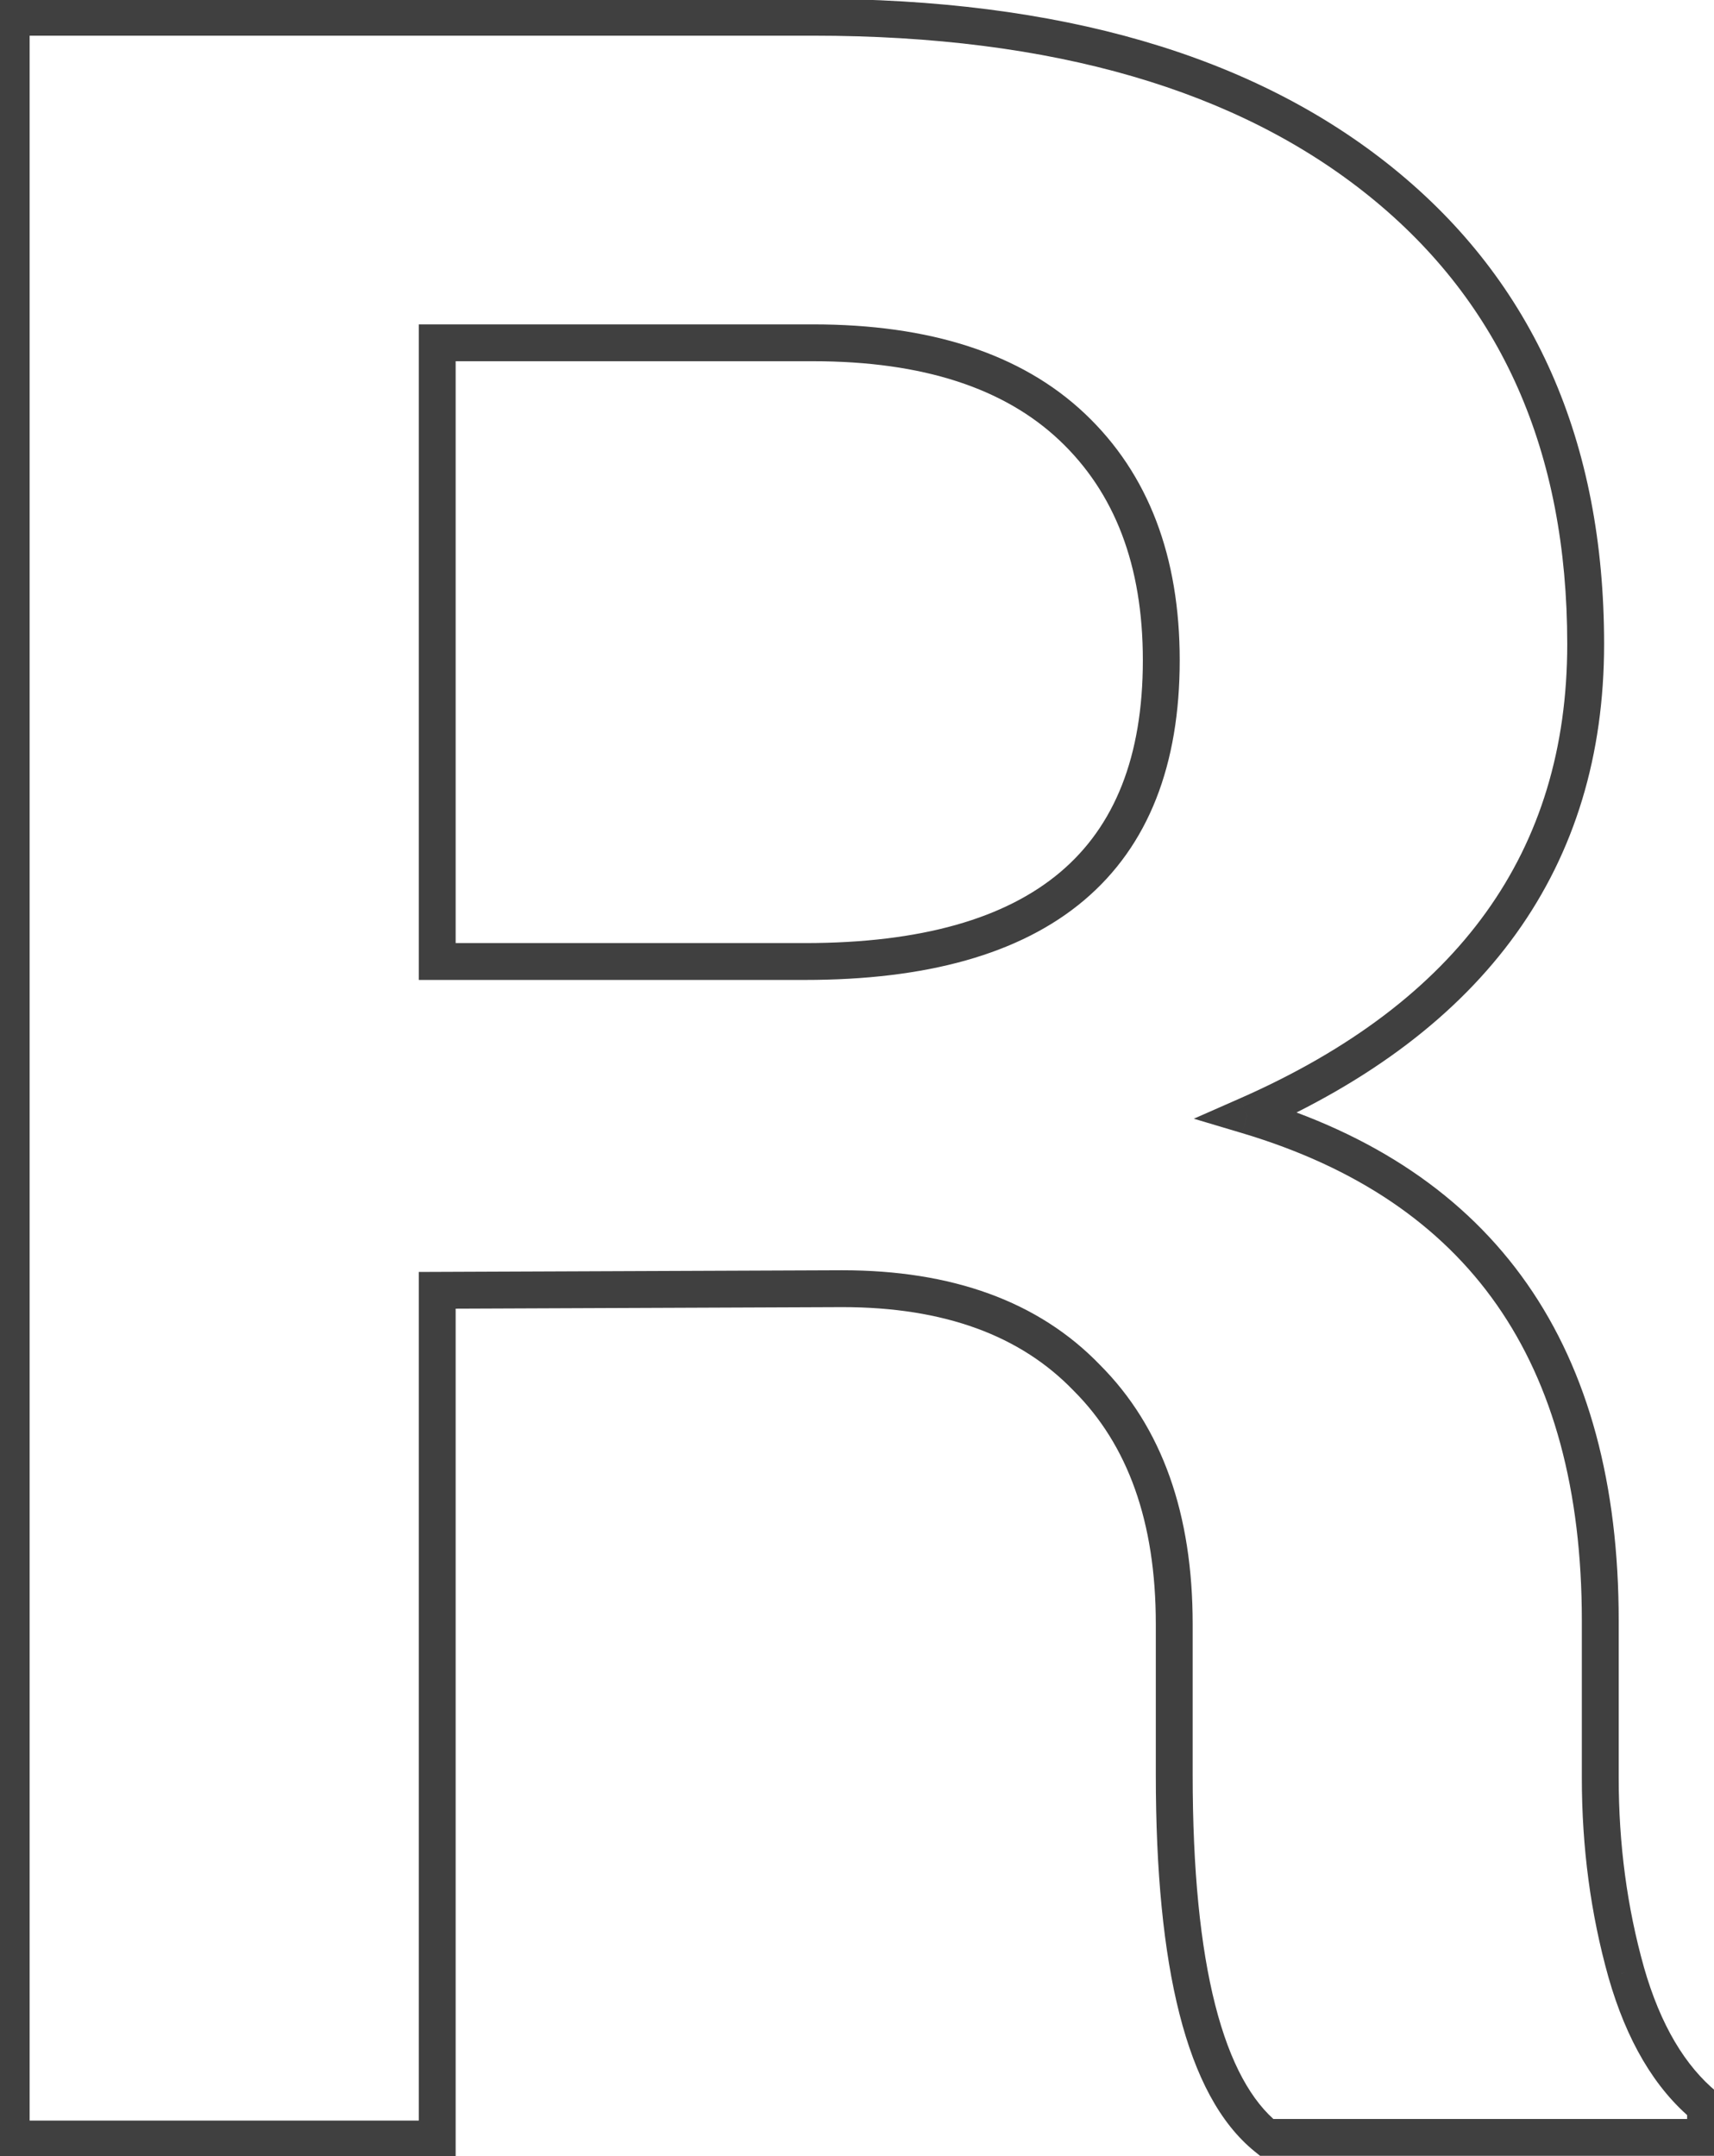 <svg width="93" height="117" viewBox="0 0 93 117" fill="none" xmlns="http://www.w3.org/2000/svg">
<mask id="path-1-outside-1_353_521" maskUnits="userSpaceOnUse" x="-1.172" y="-1.016" width="95" height="119" fill="black">
<rect fill="white" x="-1.172" y="-1.016" width="95" height="119"/>
<path d="M23.723 116.072H0.608V0.936H44.114C57.297 0.936 67.581 3.924 74.963 9.9C82.346 15.877 86.037 24.227 86.037 34.949C86.037 46.609 79.915 55.135 67.668 60.525C80.442 64.334 86.829 73.475 86.829 87.947V96.473C86.829 100.164 87.297 103.68 88.235 107.02C89.172 110.301 90.608 112.732 92.541 114.314V115.984H68.723C65.383 113.289 63.713 106.727 63.713 96.297V88.123C63.713 82.381 62.131 77.928 58.967 74.764C55.862 71.541 51.438 69.93 45.696 69.93L23.723 70.018V116.072ZM23.723 18.602V52.176H43.674C56.565 52.176 63.01 46.727 63.01 35.828C63.01 30.438 61.399 26.219 58.176 23.172C54.953 20.125 50.266 18.602 44.114 18.602H23.723Z"/>
</mask>
<path d="M23.723 116.072V117.072H24.723V116.072H23.723ZM0.608 116.072H-0.392V117.072H0.608V116.072ZM0.608 0.936V-0.064H-0.392V0.936H0.608ZM67.668 60.525L67.266 59.61L64.775 60.706L67.383 61.484L67.668 60.525ZM88.235 107.02L87.272 107.29L87.273 107.294L88.235 107.02ZM92.541 114.314H93.541V113.841L93.175 113.54L92.541 114.314ZM92.541 115.984V116.984H93.541V115.984H92.541ZM68.723 115.984L68.095 116.763L68.37 116.984H68.723V115.984ZM58.967 74.764L58.247 75.458L58.254 75.464L58.26 75.471L58.967 74.764ZM45.696 69.93V68.93L45.692 68.93L45.696 69.93ZM23.723 70.018L23.719 69.018L22.723 69.022V70.018H23.723ZM23.723 18.602V17.602H22.723V18.602H23.723ZM23.723 52.176H22.723V53.176H23.723V52.176ZM23.723 115.072H0.608V117.072H23.723V115.072ZM1.608 116.072V0.936H-0.392V116.072H1.608ZM0.608 1.936H44.114V-0.064H0.608V1.936ZM44.114 1.936C57.156 1.936 67.187 4.892 74.334 10.678L75.593 9.123C67.974 2.956 57.438 -0.064 44.114 -0.064V1.936ZM74.334 10.678C81.45 16.438 85.037 24.484 85.037 34.949H87.037C87.037 23.969 83.242 15.316 75.593 9.123L74.334 10.678ZM85.037 34.949C85.037 40.594 83.559 45.431 80.633 49.505C77.701 53.588 73.269 56.967 67.266 59.61L68.071 61.441C74.314 58.693 79.067 55.114 82.257 50.672C85.454 46.22 87.037 40.964 87.037 34.949H85.037ZM67.383 61.484C73.597 63.337 78.179 66.459 81.219 70.81C84.264 75.169 85.829 80.855 85.829 87.947H87.829C87.829 80.567 86.199 74.447 82.858 69.665C79.511 64.875 74.513 61.523 67.954 59.567L67.383 61.484ZM85.829 87.947V96.473H87.829V87.947H85.829ZM85.829 96.473C85.829 100.25 86.308 103.857 87.272 107.29L89.198 106.749C88.286 103.503 87.829 100.079 87.829 96.473H85.829ZM87.273 107.294C88.247 110.701 89.769 113.338 91.908 115.088L93.175 113.54C91.447 112.127 90.098 109.9 89.196 106.745L87.273 107.294ZM91.541 114.314V115.984H93.541V114.314H91.541ZM92.541 114.984H68.723V116.984H92.541V114.984ZM69.351 115.206C67.921 114.053 66.745 111.979 65.935 108.794C65.128 105.625 64.713 101.468 64.713 96.297H62.713C62.713 101.555 63.133 105.895 63.997 109.288C64.856 112.666 66.185 115.221 68.095 116.763L69.351 115.206ZM64.713 96.297V88.123H62.713V96.297H64.713ZM64.713 88.123C64.713 82.194 63.075 77.457 59.674 74.057L58.26 75.471C61.188 78.398 62.713 82.567 62.713 88.123H64.713ZM59.687 74.07C56.344 70.6 51.629 68.93 45.696 68.93V70.93C51.247 70.93 55.38 72.482 58.247 75.458L59.687 74.07ZM45.692 68.93L23.719 69.018L23.727 71.018L45.7 70.93L45.692 68.93ZM22.723 70.018V116.072H24.723V70.018H22.723ZM22.723 18.602V52.176H24.723V18.602H22.723ZM23.723 53.176H43.674V51.176H23.723V53.176ZM43.674 53.176C50.236 53.176 55.345 51.792 58.822 48.852C62.331 45.886 64.01 41.48 64.01 35.828H62.01C62.01 41.075 60.467 44.843 57.531 47.325C54.562 49.835 50.002 51.176 43.674 51.176V53.176ZM64.01 35.828C64.01 30.226 62.328 25.721 58.863 22.445L57.489 23.898C60.47 26.717 62.01 30.649 62.01 35.828H64.01ZM58.863 22.445C55.393 19.165 50.422 17.602 44.114 17.602V19.602C50.11 19.602 54.514 21.085 57.489 23.898L58.863 22.445ZM44.114 17.602H23.723V19.602H44.114V17.602Z" fill="#404040" mask="url(#path-1-outside-1_353_521)"/>
</svg>
